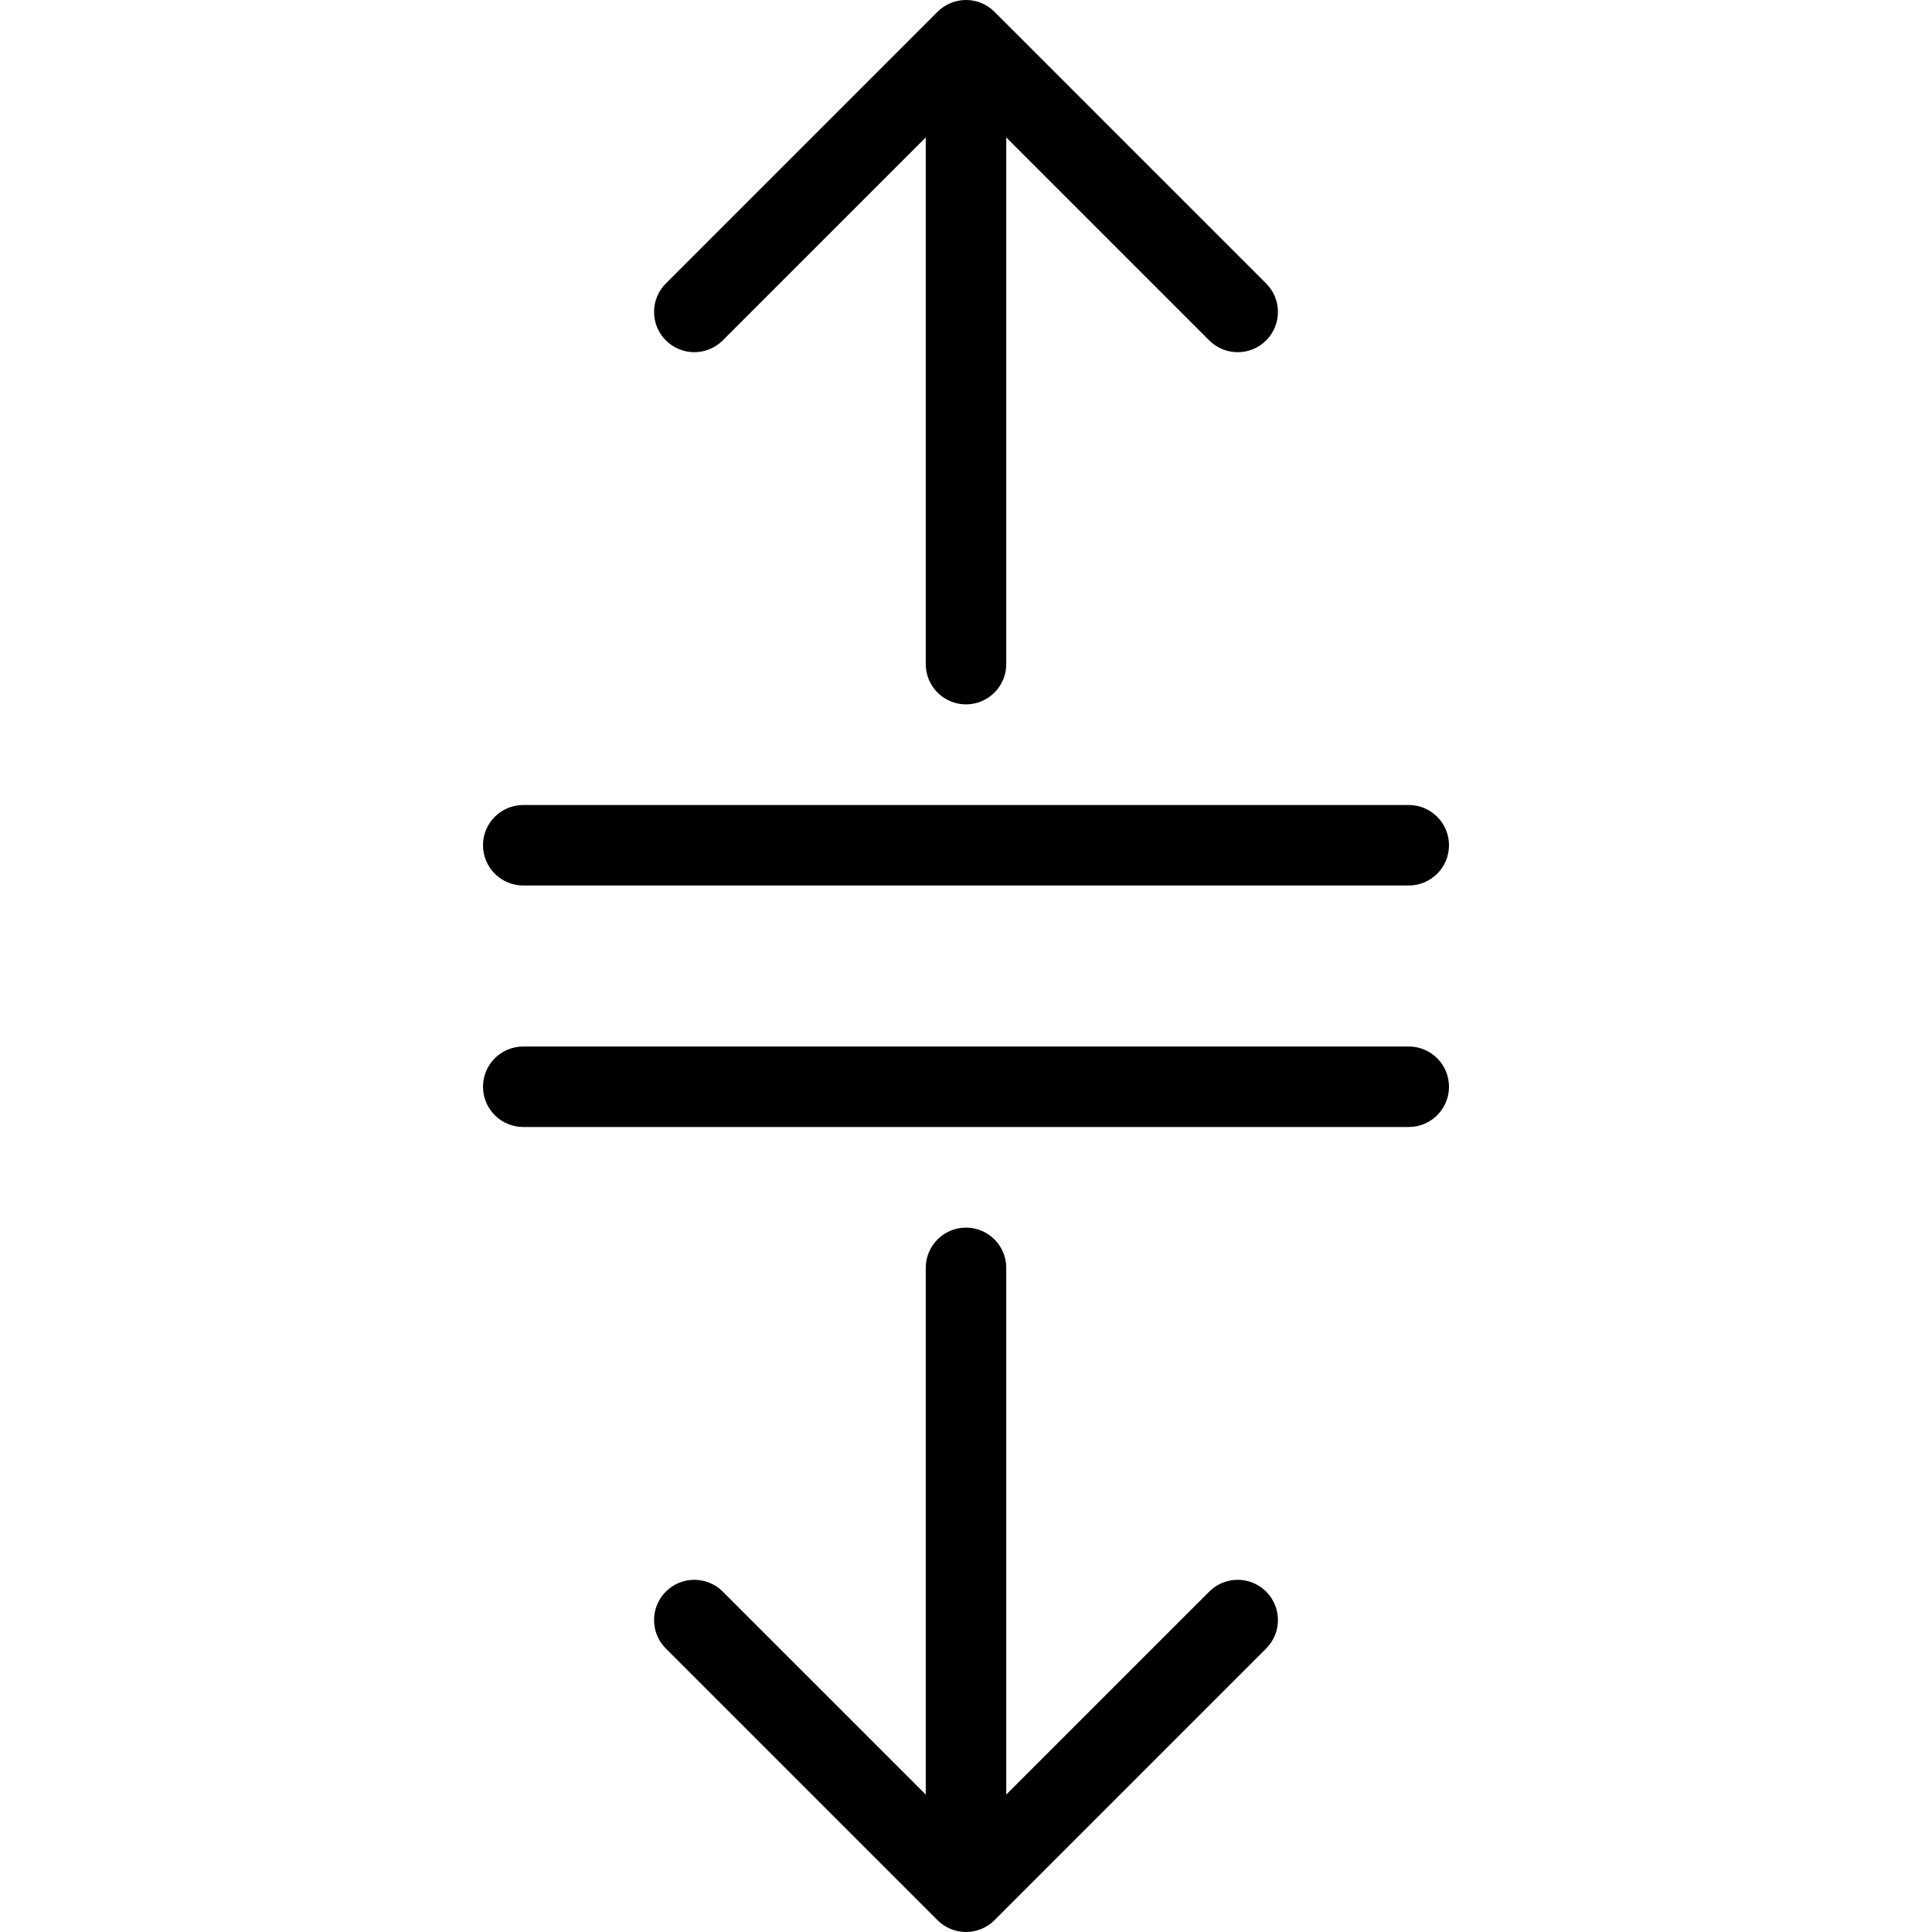 <svg xmlns="http://www.w3.org/2000/svg" width="192" height="192" fill="#000" viewBox="0 0 192 192">
  <path fill-rule="evenodd" d="M96 0c1.061 7.2e-7 2.078.421 2.828 1.172L125.828 28.172c1.563 1.562 1.563 4.095 0 5.657-1.562 1.562-4.094 1.562-5.656 0L100 13.657V66c0 2.209-1.791 4-4 4-2.209 0-4-1.791-4-4V13.657L71.828 33.828c-1.562 1.562-4.095 1.562-5.657 0s-1.562-4.095 0-5.657l27-27C93.922.421 94.939-4.8e-7 96 0zM48 84c0-2.209 1.791-4 4-4h88c2.209 0 4 1.791 4 4 0 2.209-1.791 4-4 4H52c-2.209 0-4-1.791-4-4zm0 24c0-2.209 1.791-4 4-4h88c2.209 0 4 1.791 4 4s-1.791 4-4 4H52c-2.209 0-4-1.791-4-4zm48 14c2.209 0 4 1.791 4 4l-0 52.343 20.172-20.171c1.562-1.563 4.094-1.563 5.656 0 1.563 1.562 1.563 4.094 0 5.656l-27 27c-.75.751-1.768 1.172-2.829 1.172-1.061 0-2.078-.421-2.828-1.172l-27-27c-1.562-1.562-1.562-4.094 0-5.656 1.562-1.563 4.095-1.563 5.657 0l20.172 20.171L92 126c0-2.209 1.791-4 4-4z"/>
</svg>
